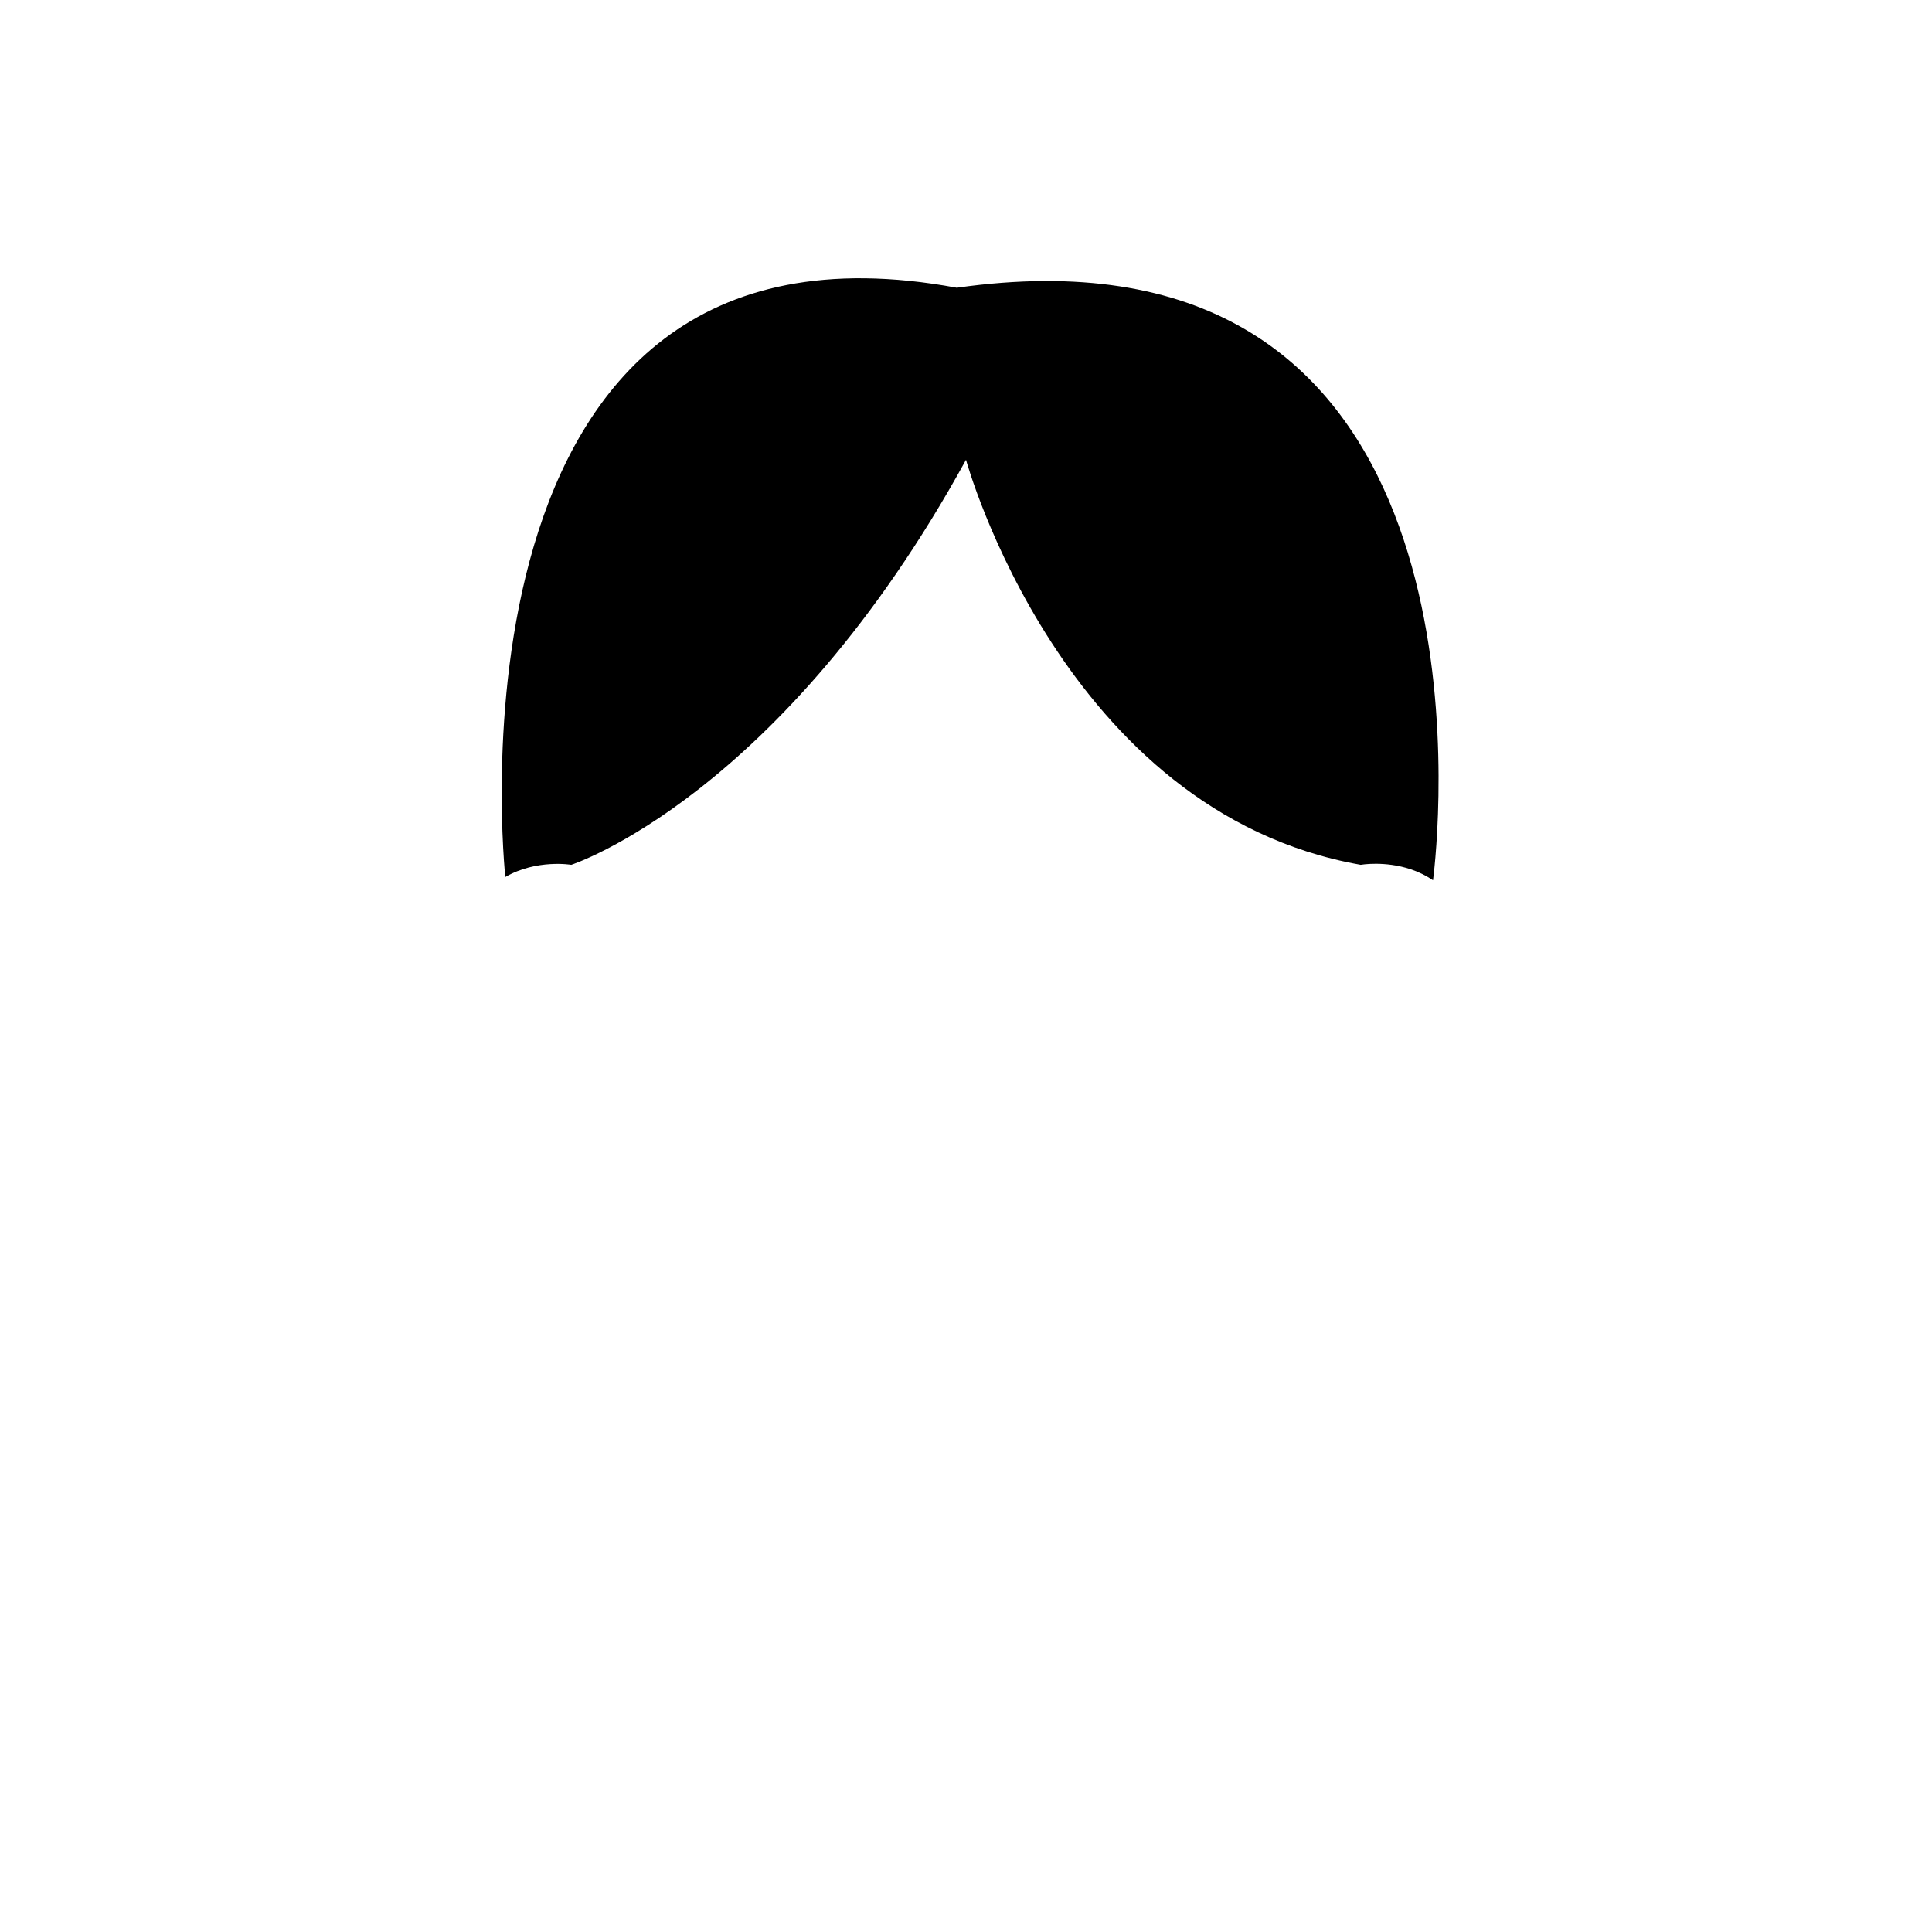 <?xml version="1.0" encoding="UTF-8"?><svg id="Female_hair_9_" xmlns="http://www.w3.org/2000/svg" viewBox="0 0 800 800"><path d="M463.7,118.57c-19.54-3-41.91-3.06-67.52,.58-217.72-40.4-186.94,244-186.94,244,12.92-7.49,27.32-5.05,27.32-5.05,0,0,86.81-28.12,163.44-167.7,0,0,39.99,145.91,163.44,167.7,0,0,9.95-1.76,20.74,1.86,3.07,1.03,6.21,2.5,9.2,4.56,0,0,30.41-221.46-129.68-245.95Z"/></svg>
